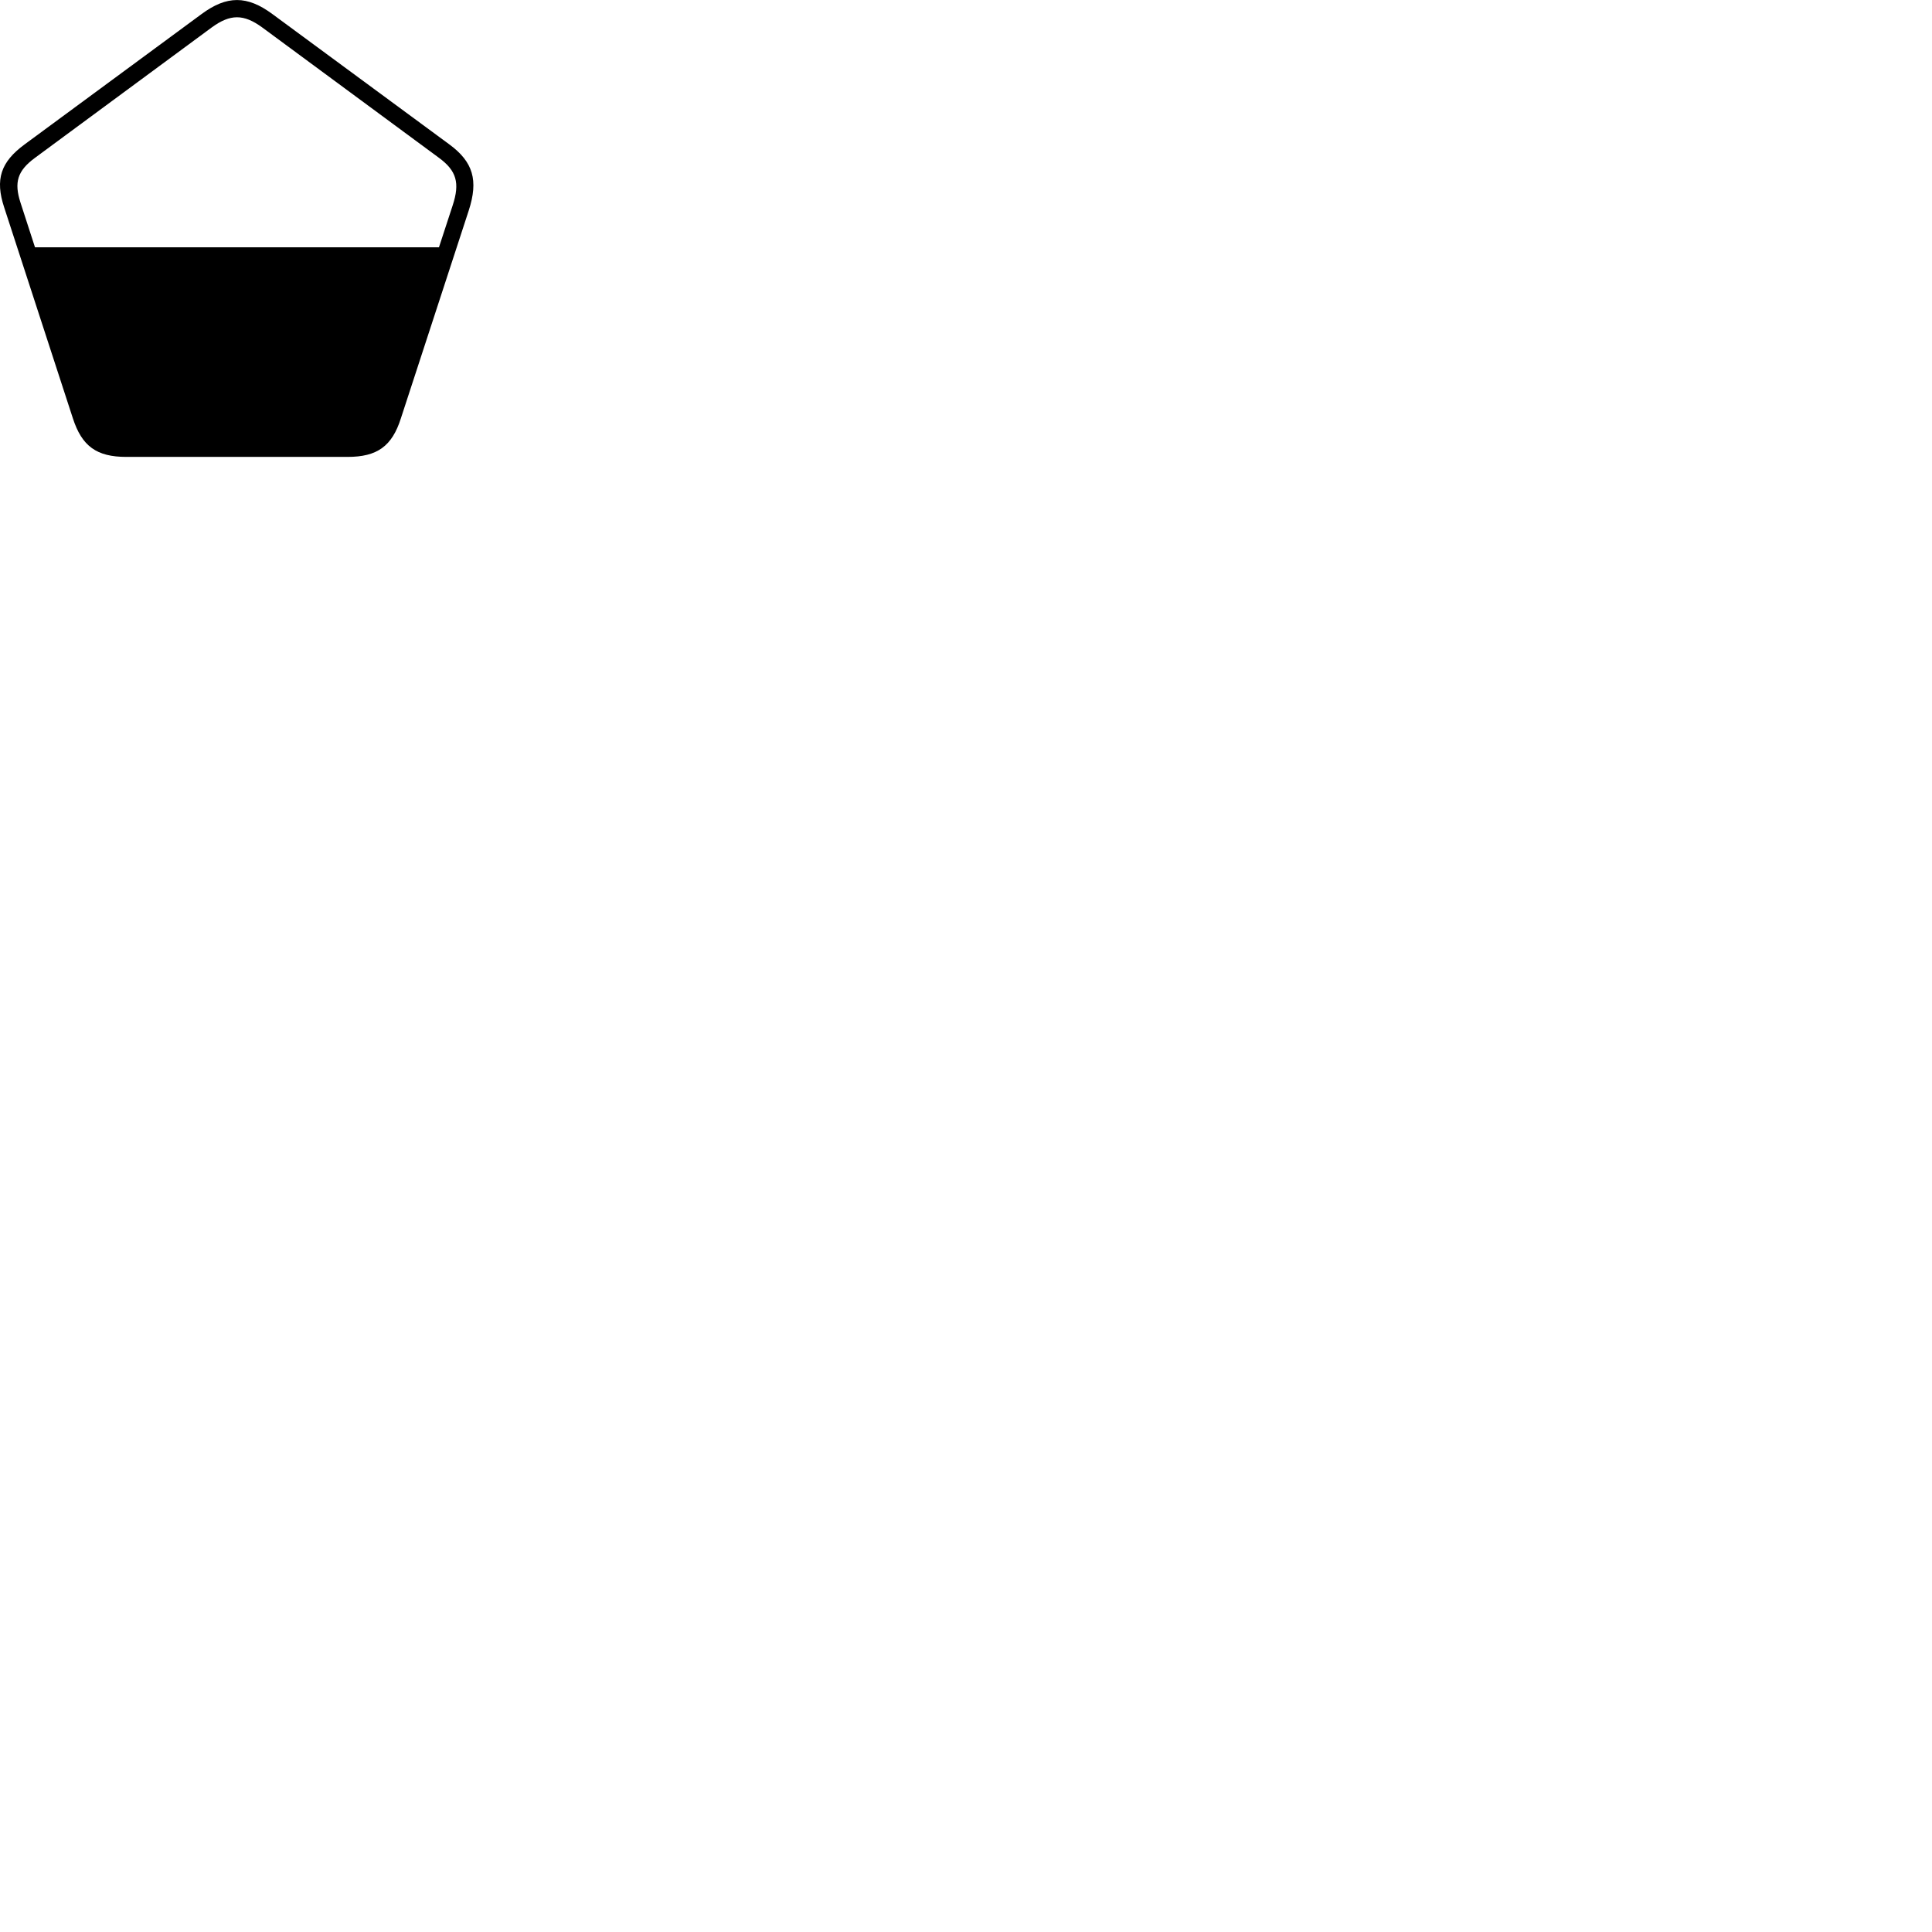 
        <svg xmlns="http://www.w3.org/2000/svg" viewBox="0 0 100 100">
            <path d="M0.221 10.749L3.771 21.649C4.241 23.099 5.001 23.649 6.541 23.649H17.991C19.521 23.649 20.291 23.099 20.751 21.649L24.261 10.899C24.771 9.329 24.491 8.379 23.251 7.469L14.101 0.729C12.791 -0.241 11.741 -0.241 10.431 0.729L1.281 7.469C0.041 8.379 -0.269 9.279 0.221 10.749ZM1.061 10.489C0.721 9.439 0.901 8.839 1.811 8.169L10.961 1.419C11.921 0.719 12.611 0.719 13.571 1.419L22.721 8.169C23.631 8.839 23.811 9.469 23.431 10.629L22.721 12.799H1.811Z" />
        </svg>
    
